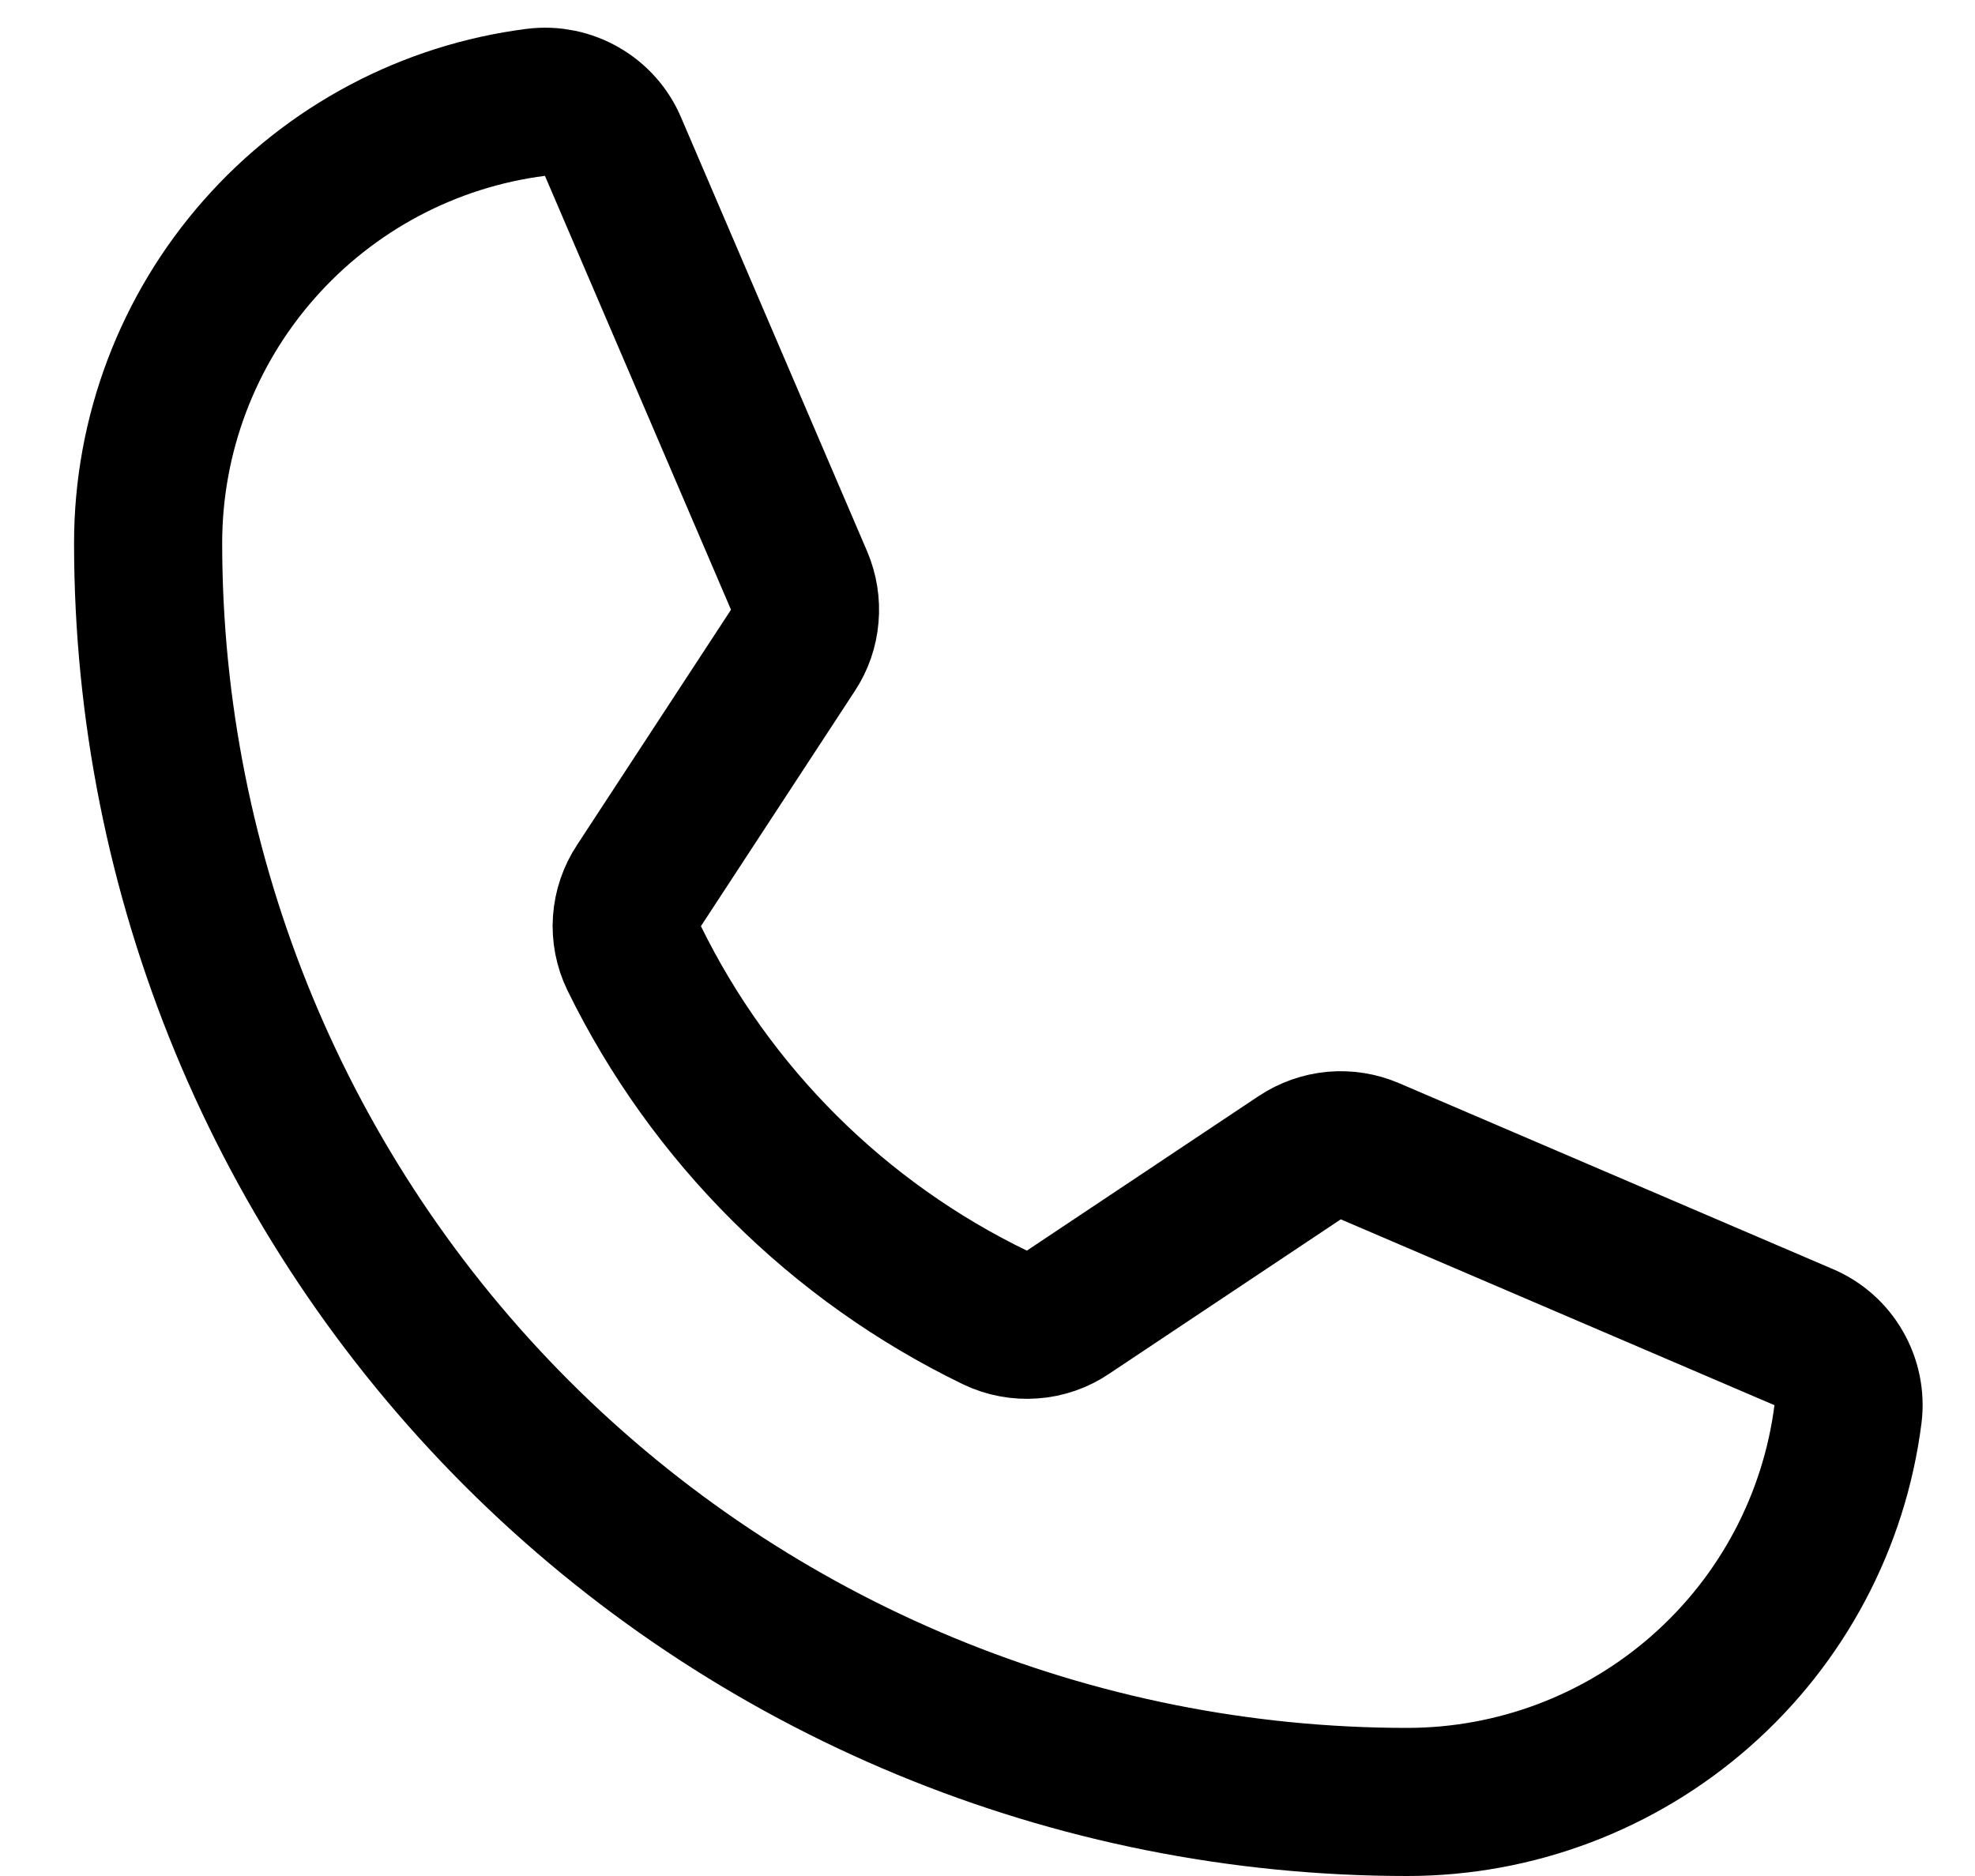 <svg width="20" height="19" viewBox="0 0 20 19" fill="none" xmlns="http://www.w3.org/2000/svg">
<path d="M6.42 9.701C7.198 11.292 8.487 12.575 10.081 13.346C10.197 13.401 10.326 13.425 10.455 13.415C10.584 13.406 10.708 13.363 10.815 13.29L13.162 11.725C13.266 11.656 13.385 11.614 13.509 11.602C13.634 11.591 13.759 11.611 13.873 11.66L18.264 13.542C18.414 13.605 18.538 13.715 18.619 13.856C18.7 13.996 18.734 14.159 18.714 14.32C18.576 15.406 18.046 16.404 17.224 17.127C16.402 17.851 15.345 18.25 14.25 18.25C10.868 18.25 7.625 16.907 5.234 14.516C2.843 12.124 1.5 8.881 1.5 5.5C1.5 4.405 1.899 3.348 2.623 2.526C3.346 1.704 4.344 1.174 5.43 1.036C5.591 1.016 5.754 1.05 5.894 1.131C6.035 1.212 6.145 1.336 6.208 1.486L8.092 5.88C8.14 5.994 8.16 6.118 8.149 6.241C8.139 6.364 8.098 6.483 8.03 6.586L6.47 8.97C6.399 9.077 6.357 9.201 6.348 9.329C6.339 9.457 6.364 9.585 6.42 9.701V9.701Z" stroke="black" stroke-width="1.5" stroke-linecap="round" stroke-linejoin="round"/>
</svg>
